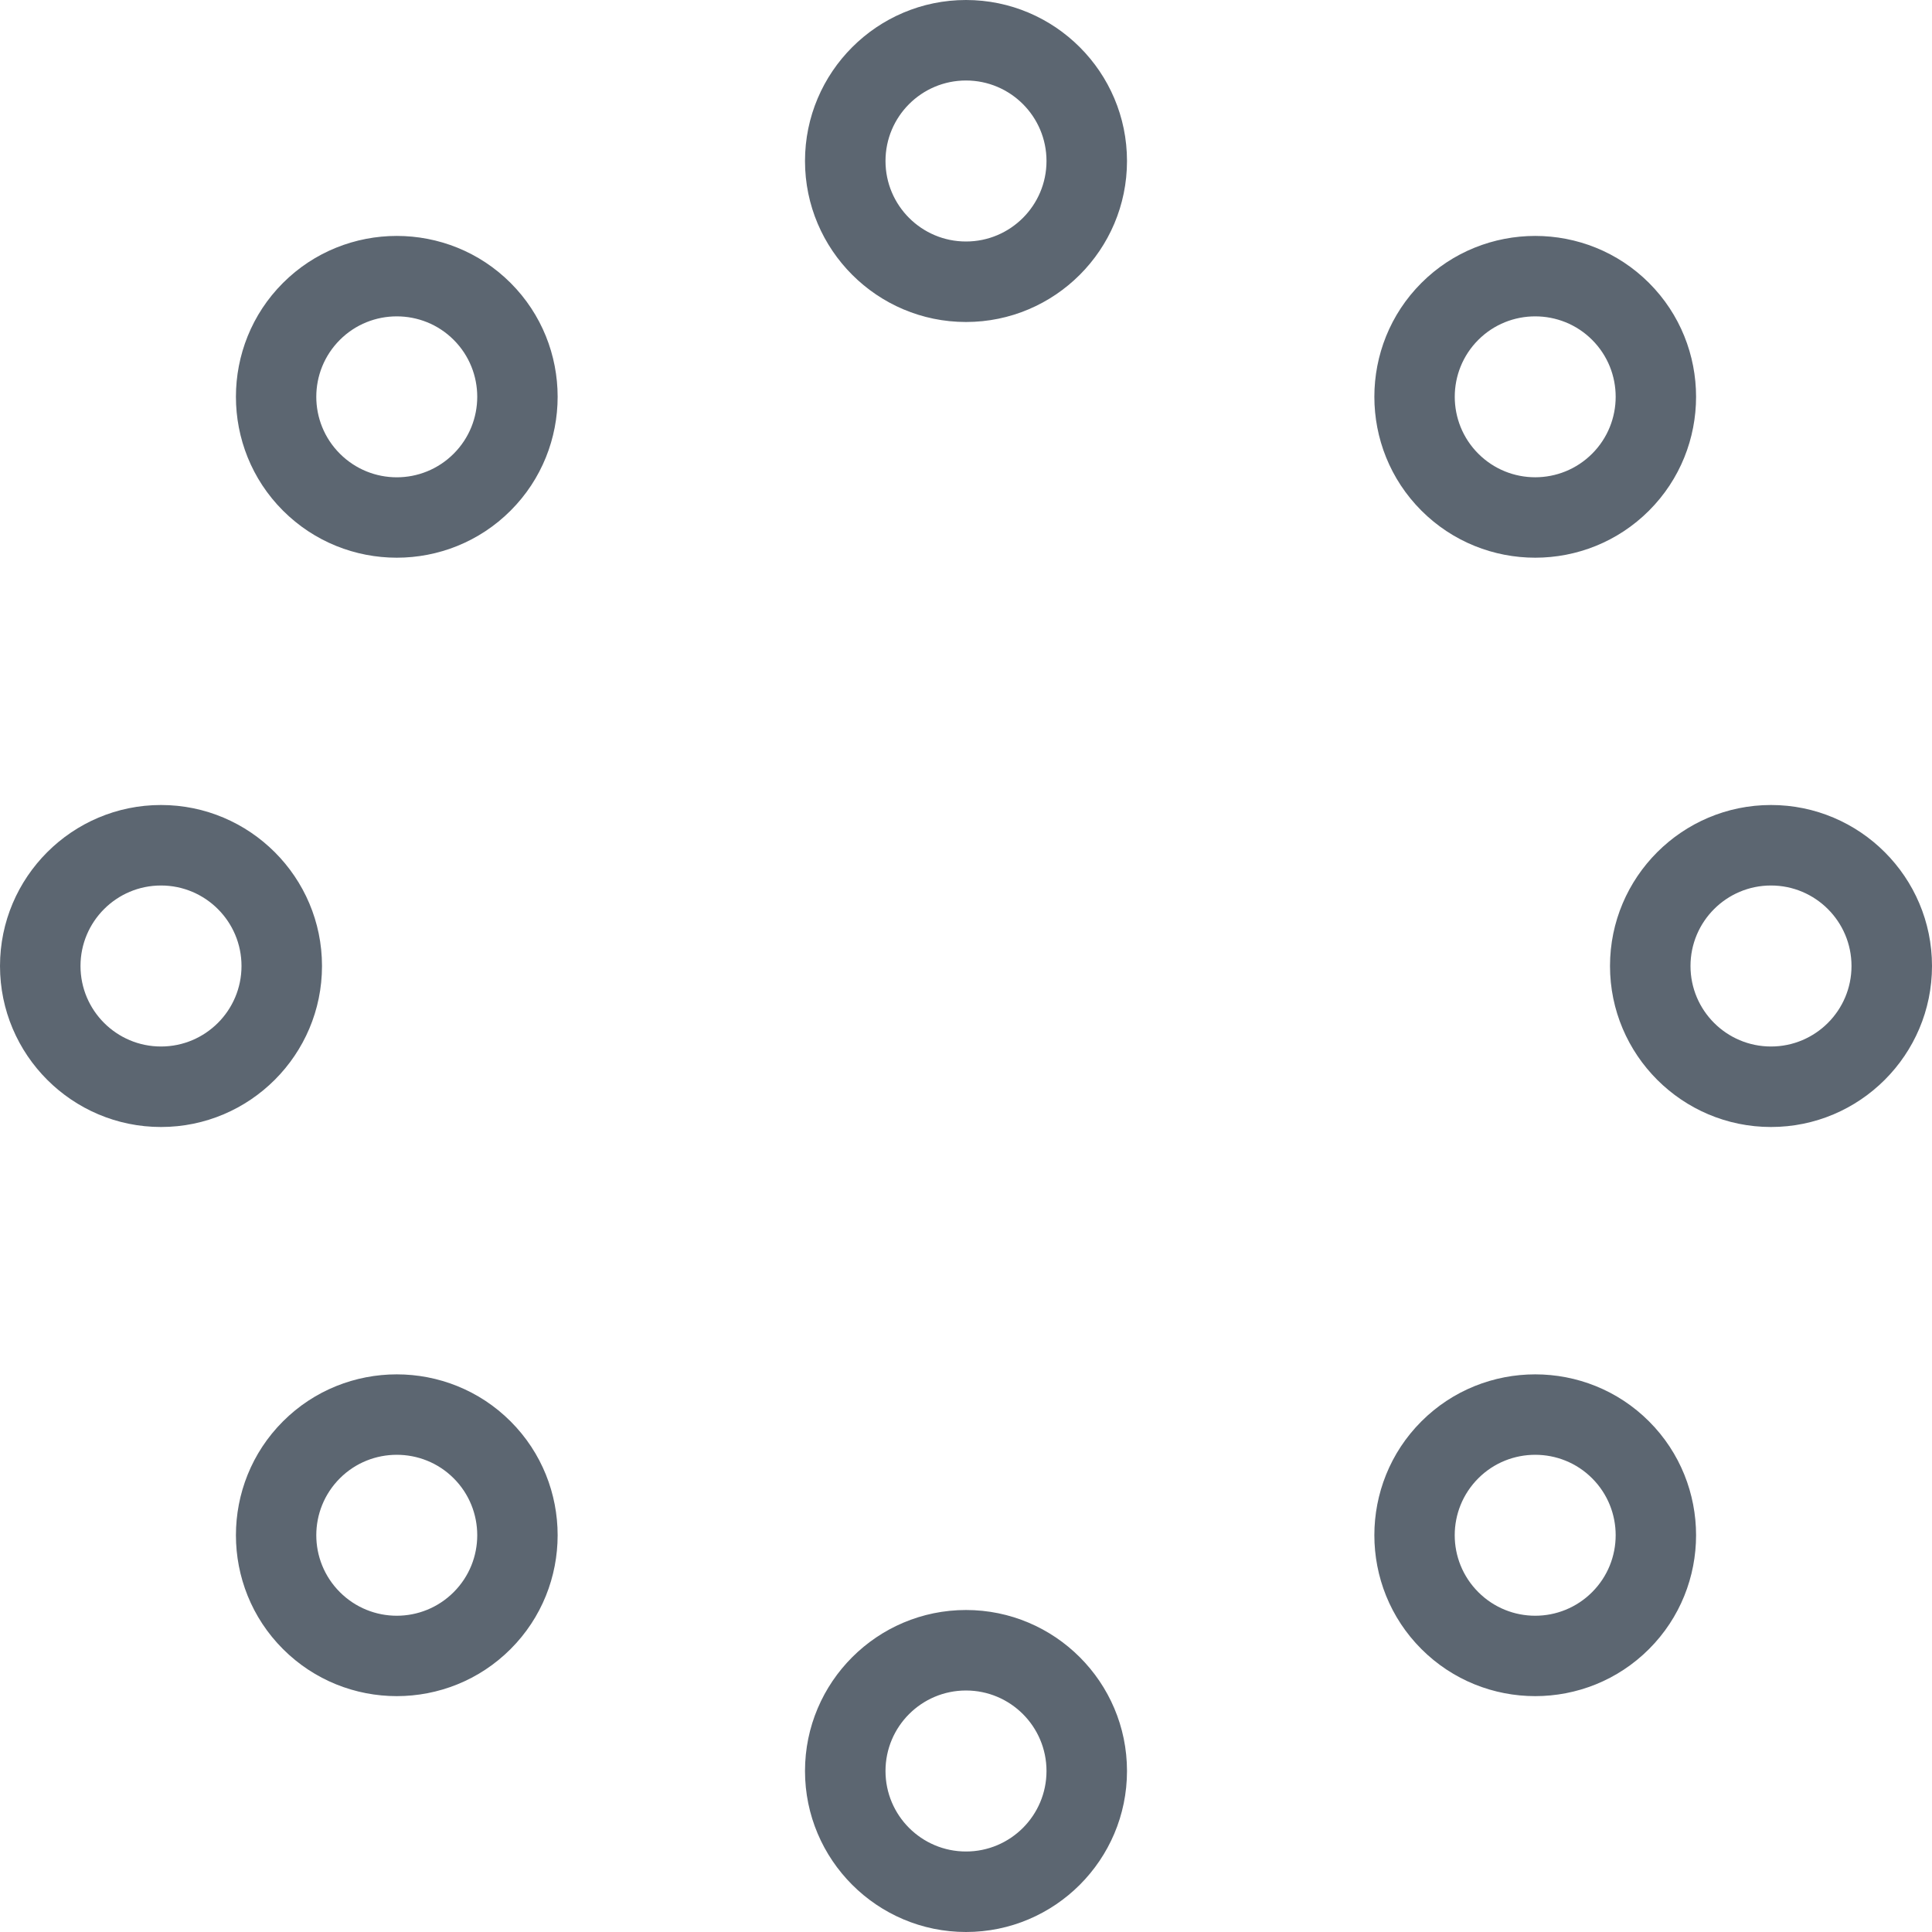 <svg xmlns="http://www.w3.org/2000/svg" viewBox="0 0 24 24"><path fill="#5c6671" d="M12 0c-1.103 0-2 .897-2 2s.897 2 2 2 2-.897 2-2-.897-2-2-2zm0 3c-.552 0-1-.448-1-1s.448-1 1-1 1 .448 1 1-.448 1-1 1zm0 17c-1.103 0-2 .897-2 2s.897 2 2 2 2-.897 2-2-.897-2-2-2zm0 3c-.552 0-1-.448-1-1s.448-1 1-1 1 .448 1 1-.448 1-1 1zM3.515 3.515c-.779.779-.779 2.049 0 2.828.39.39.902.585 1.414.585s1.024-.195 1.414-.585c.779-.779.779-2.049 0-2.828s-2.049-.779-2.828 0zm2.121 2.121c-.391.391-1.023.391-1.414 0s-.39-1.024 0-1.414c.195-.195.451-.292.707-.292s.512.097.707.292c.39.39.39 1.024 0 1.414zm12.021 12.021c-.779.779-.779 2.049 0 2.828.39.39.902.585 1.414.585s1.024-.195 1.414-.585c.779-.779.779-2.049 0-2.828s-2.049-.779-2.828 0zm2.121 2.121c-.391.391-1.023.391-1.414 0s-.39-1.024 0-1.414c.195-.195.451-.292.707-.292s.512.097.707.292c.39.39.39 1.024 0 1.414zM4 12c0-1.103-.897-2-2-2s-2 .897-2 2 .897 2 2 2 2-.897 2-2zm-2 1c-.552 0-1-.448-1-1s.448-1 1-1 1 .448 1 1-.448 1-1 1zm20-3c-1.103 0-2 .897-2 2s.897 2 2 2 2-.897 2-2-.897-2-2-2zm0 3c-.552 0-1-.448-1-1s.448-1 1-1 1 .448 1 1-.448 1-1 1zM3.515 17.657c-.779.779-.779 2.049 0 2.828.39.39.902.585 1.414.585s1.024-.195 1.414-.585c.779-.779.779-2.049 0-2.828s-2.049-.779-2.828 0zm2.121 2.121c-.391.391-1.023.391-1.414 0s-.39-1.024 0-1.414c.195-.195.451-.292.707-.292s.512.097.707.292c.39.39.39 1.024 0 1.414zm13.435-12.85c.512 0 1.024-.195 1.414-.585.779-.779.779-2.049 0-2.828s-2.049-.779-2.828 0-.779 2.049 0 2.828c.39.39.902.585 1.414.585zm-.707-2.706c.195-.195.451-.292.707-.292s.512.097.707.292c.39.39.39 1.024 0 1.414s-1.023.391-1.414 0c-.39-.39-.39-1.024 0-1.414z"/></svg>